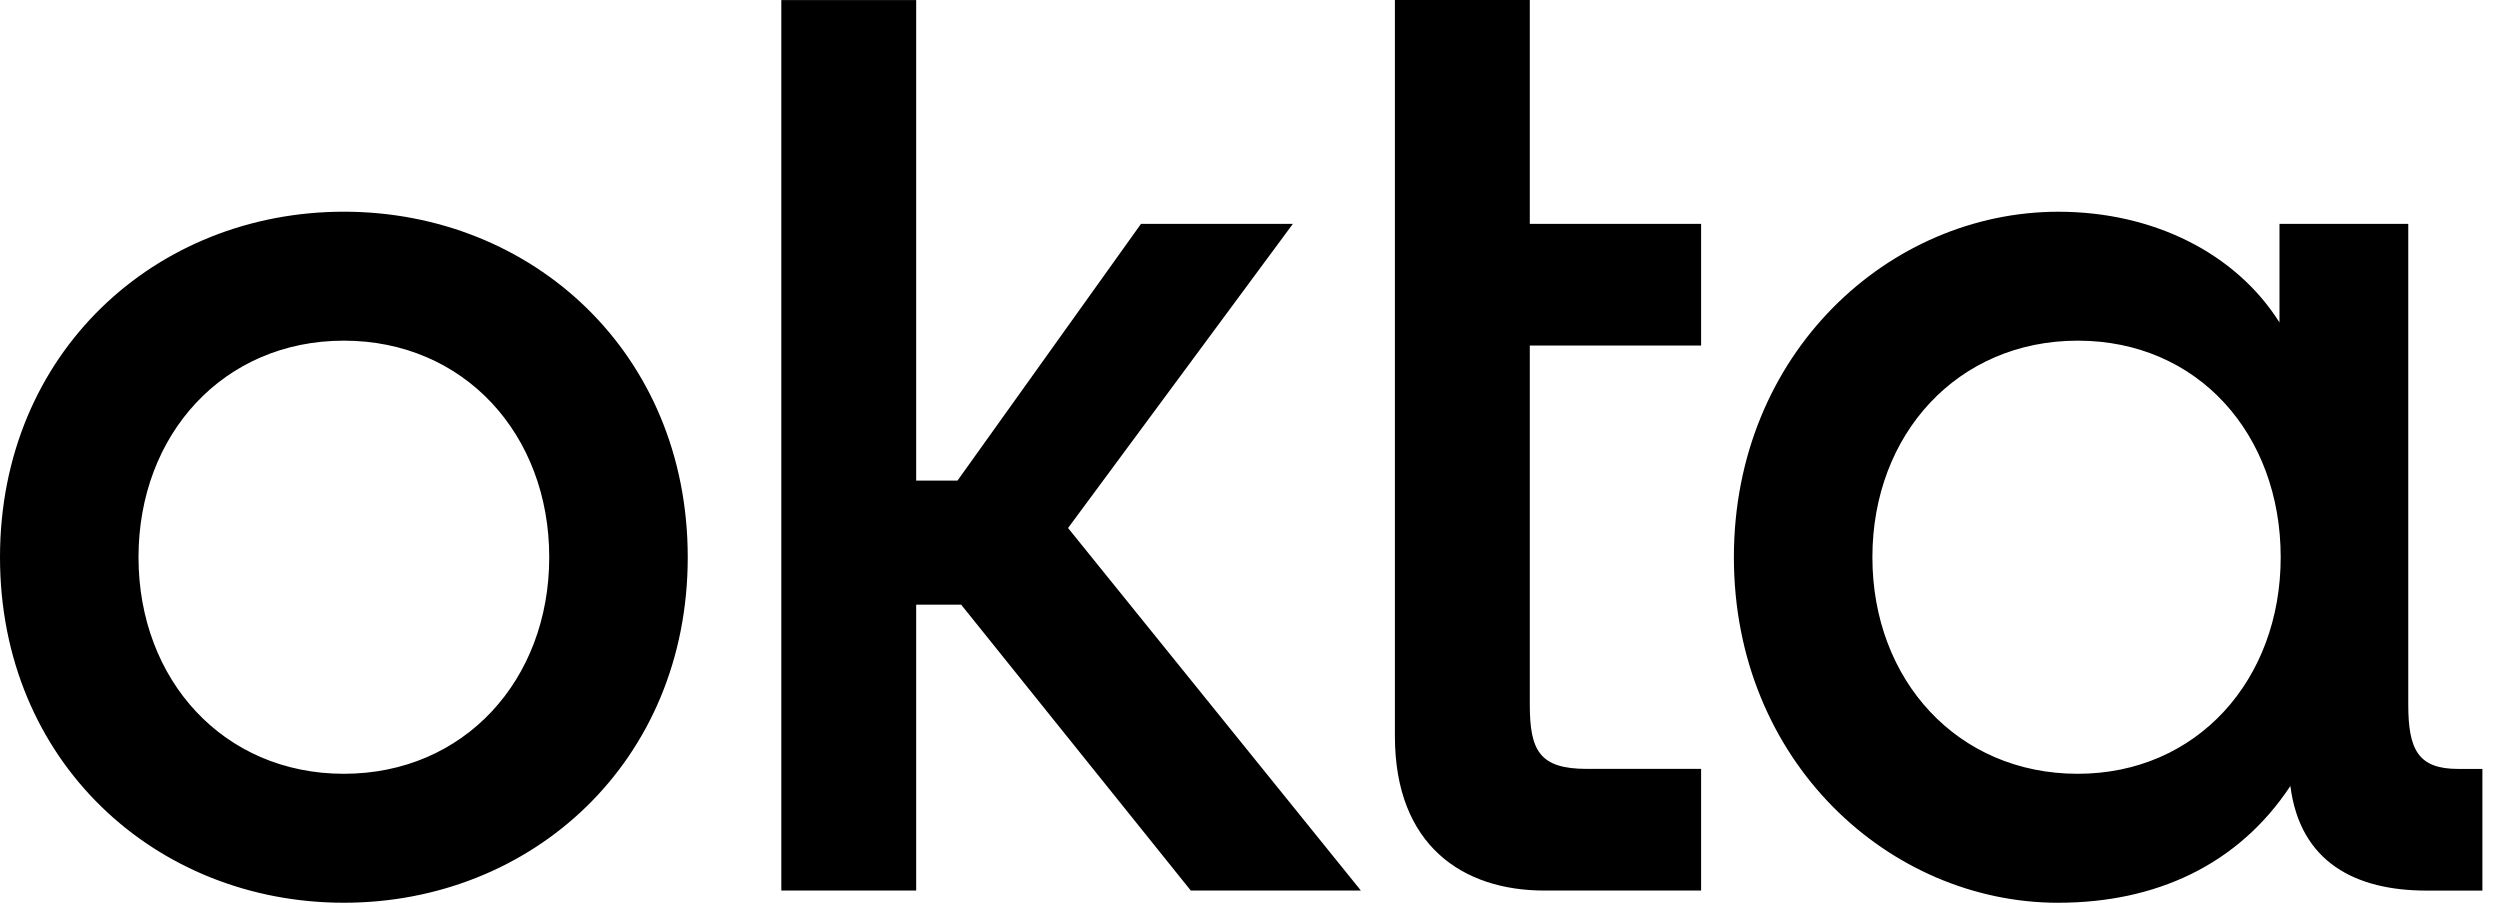 <svg class="okta-icon" id="OktaLogo" width="72" height="26" viewBox="0 0 72 26" fill="none"
     xmlns="http://www.w3.org/2000/svg">
    <path d="M59.84 22.285C56.375 22.285 53.925 19.587 53.925 16.048C53.925 12.509 56.375 9.811 59.84 9.811C63.305 9.811 65.684 12.509 65.684 16.048C65.684 19.587 63.269 22.285 59.84 22.285ZM59.28 25.999C62.08 25.999 64.459 24.913 65.963 22.636C66.243 24.843 67.853 25.649 69.883 25.649H71.493V22.145H70.793C69.638 22.145 69.358 21.584 69.358 20.288V6.448H65.649V9.286C64.389 7.289 62.009 6.098 59.28 6.098C54.416 6.098 49.936 10.163 49.936 16.049C49.936 21.935 54.416 26 59.28 26V25.999ZM40.173 21.199C40.173 24.352 42.132 25.648 44.478 25.648H48.992V22.144H45.703C44.337 22.144 44.058 21.618 44.058 20.287V9.951H48.992V6.447H44.058V0H40.173V21.198V21.199ZM22.502 25.648H26.386V17.414H27.681L34.295 25.648H39.194L30.76 15.207L37.234 6.448H32.86L27.576 13.841H26.386V0.001H22.502V25.649V25.648ZM9.903 6.097C4.48 6.097 0 10.162 0 16.048C0 21.934 4.48 25.999 9.903 25.999C15.327 25.999 19.807 21.934 19.807 16.048C19.807 10.162 15.327 6.097 9.903 6.097ZM9.903 22.285C6.439 22.285 3.989 19.587 3.989 16.048C3.989 12.509 6.439 9.811 9.903 9.811C13.368 9.811 15.818 12.509 15.818 16.048C15.818 19.587 13.368 22.285 9.903 22.285Z"
          fill="black"></path>
</svg>
